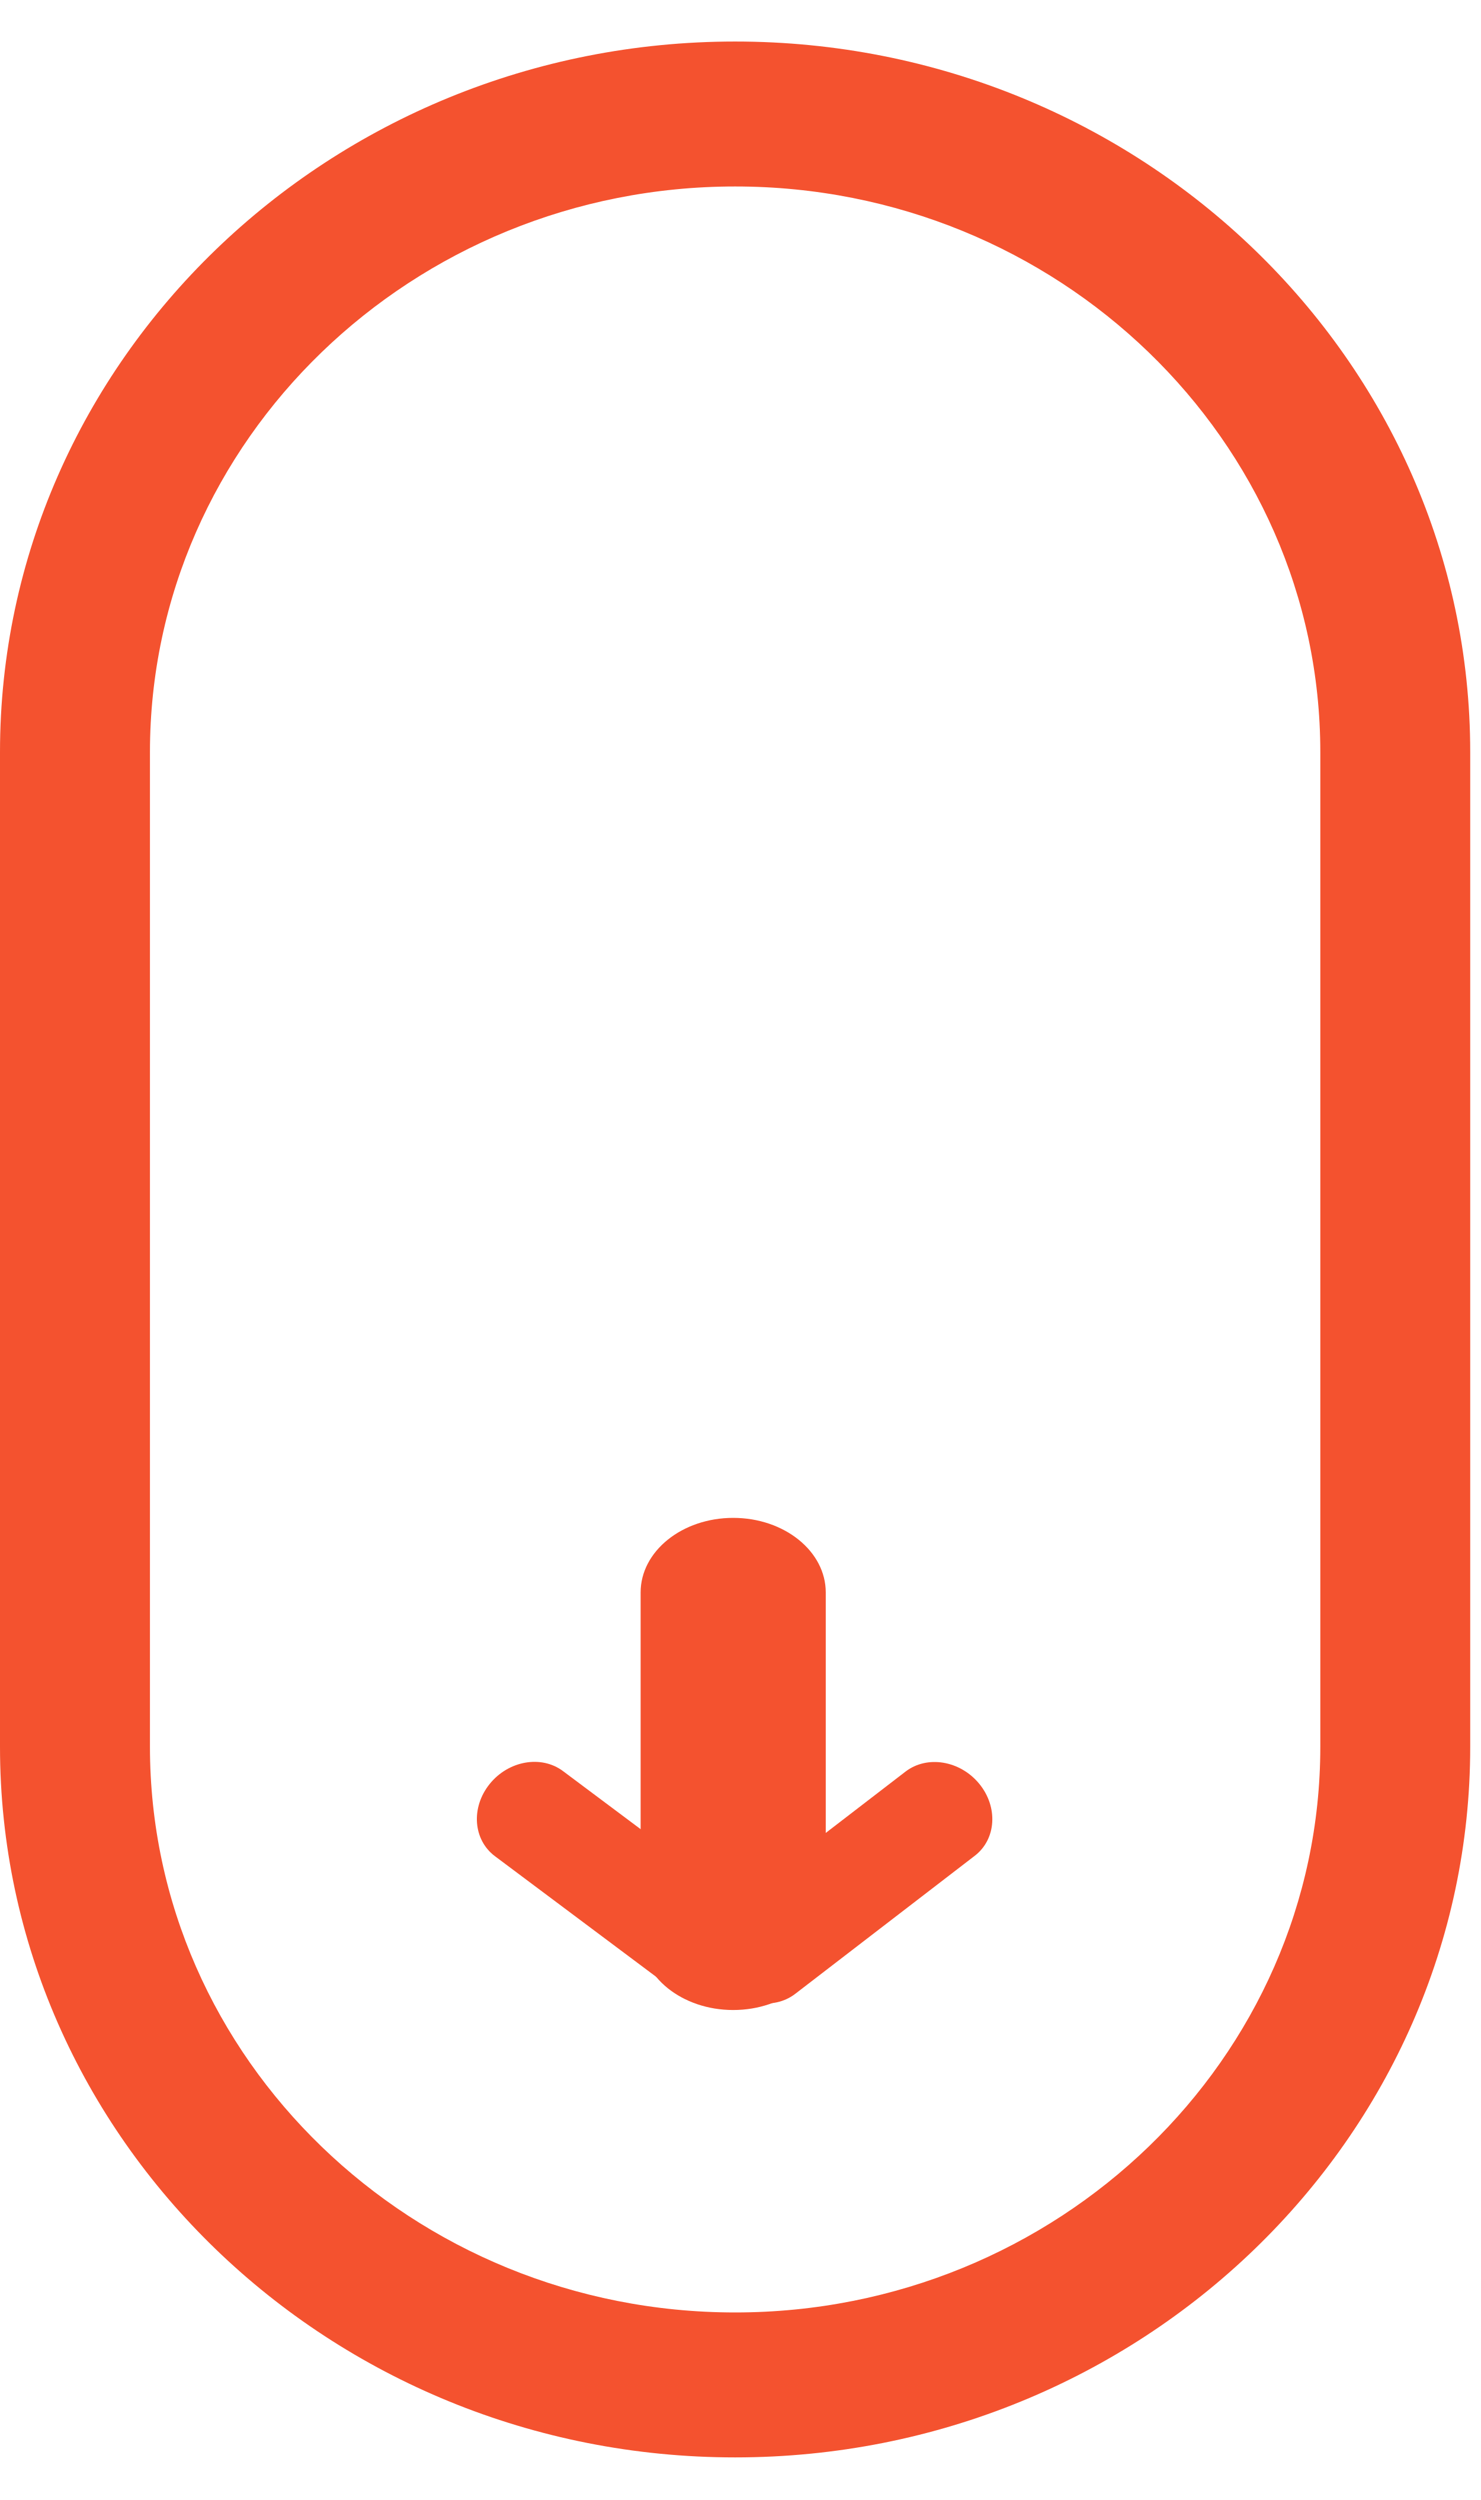 <svg width="32" height="54" viewBox="0 0 32 54" fill="none" xmlns="http://www.w3.org/2000/svg">
<path d="M15.884 53.083C24.642 53.083 31.767 46.197 31.767 37.733V16.247C31.767 7.783 24.642 0.897 15.884 0.897C7.125 0.897 0 7.783 0 16.247V37.733C0 46.197 7.125 53.083 15.884 53.083ZM3.24 16.247C3.24 9.51 8.912 4.028 15.884 4.028C22.855 4.028 28.528 9.51 28.528 16.247L28.528 37.733C28.528 44.47 22.855 49.952 15.884 49.952C8.912 49.952 3.24 44.47 3.24 37.733V16.247Z" fill="#F4522F"/>
<path d="M15.842 43.419C16.947 43.419 17.842 42.698 17.842 41.809V34.398C17.842 33.51 16.947 32.788 15.842 32.788C14.738 32.788 13.842 33.51 13.842 34.398L13.842 41.809C13.842 42.698 14.737 43.419 15.842 43.419Z" fill="#F4522F"/>
<path d="M10.578 38.539C10.171 39.047 10.223 39.743 10.694 40.096L14.615 43.029C15.085 43.38 15.796 43.254 16.203 42.747C16.609 42.239 16.557 41.543 16.087 41.191L12.165 38.258C11.695 37.906 10.984 38.032 10.578 38.539Z" fill="#F4522F"/>
<path d="M21.157 38.53C20.743 38.028 20.031 37.911 19.565 38.269L15.685 41.252C15.219 41.61 15.177 42.307 15.59 42.809C16.003 43.311 16.716 43.428 17.182 43.07L21.062 40.087C21.528 39.729 21.57 39.032 21.157 38.53Z" fill="#F4522F"/>
</svg>
